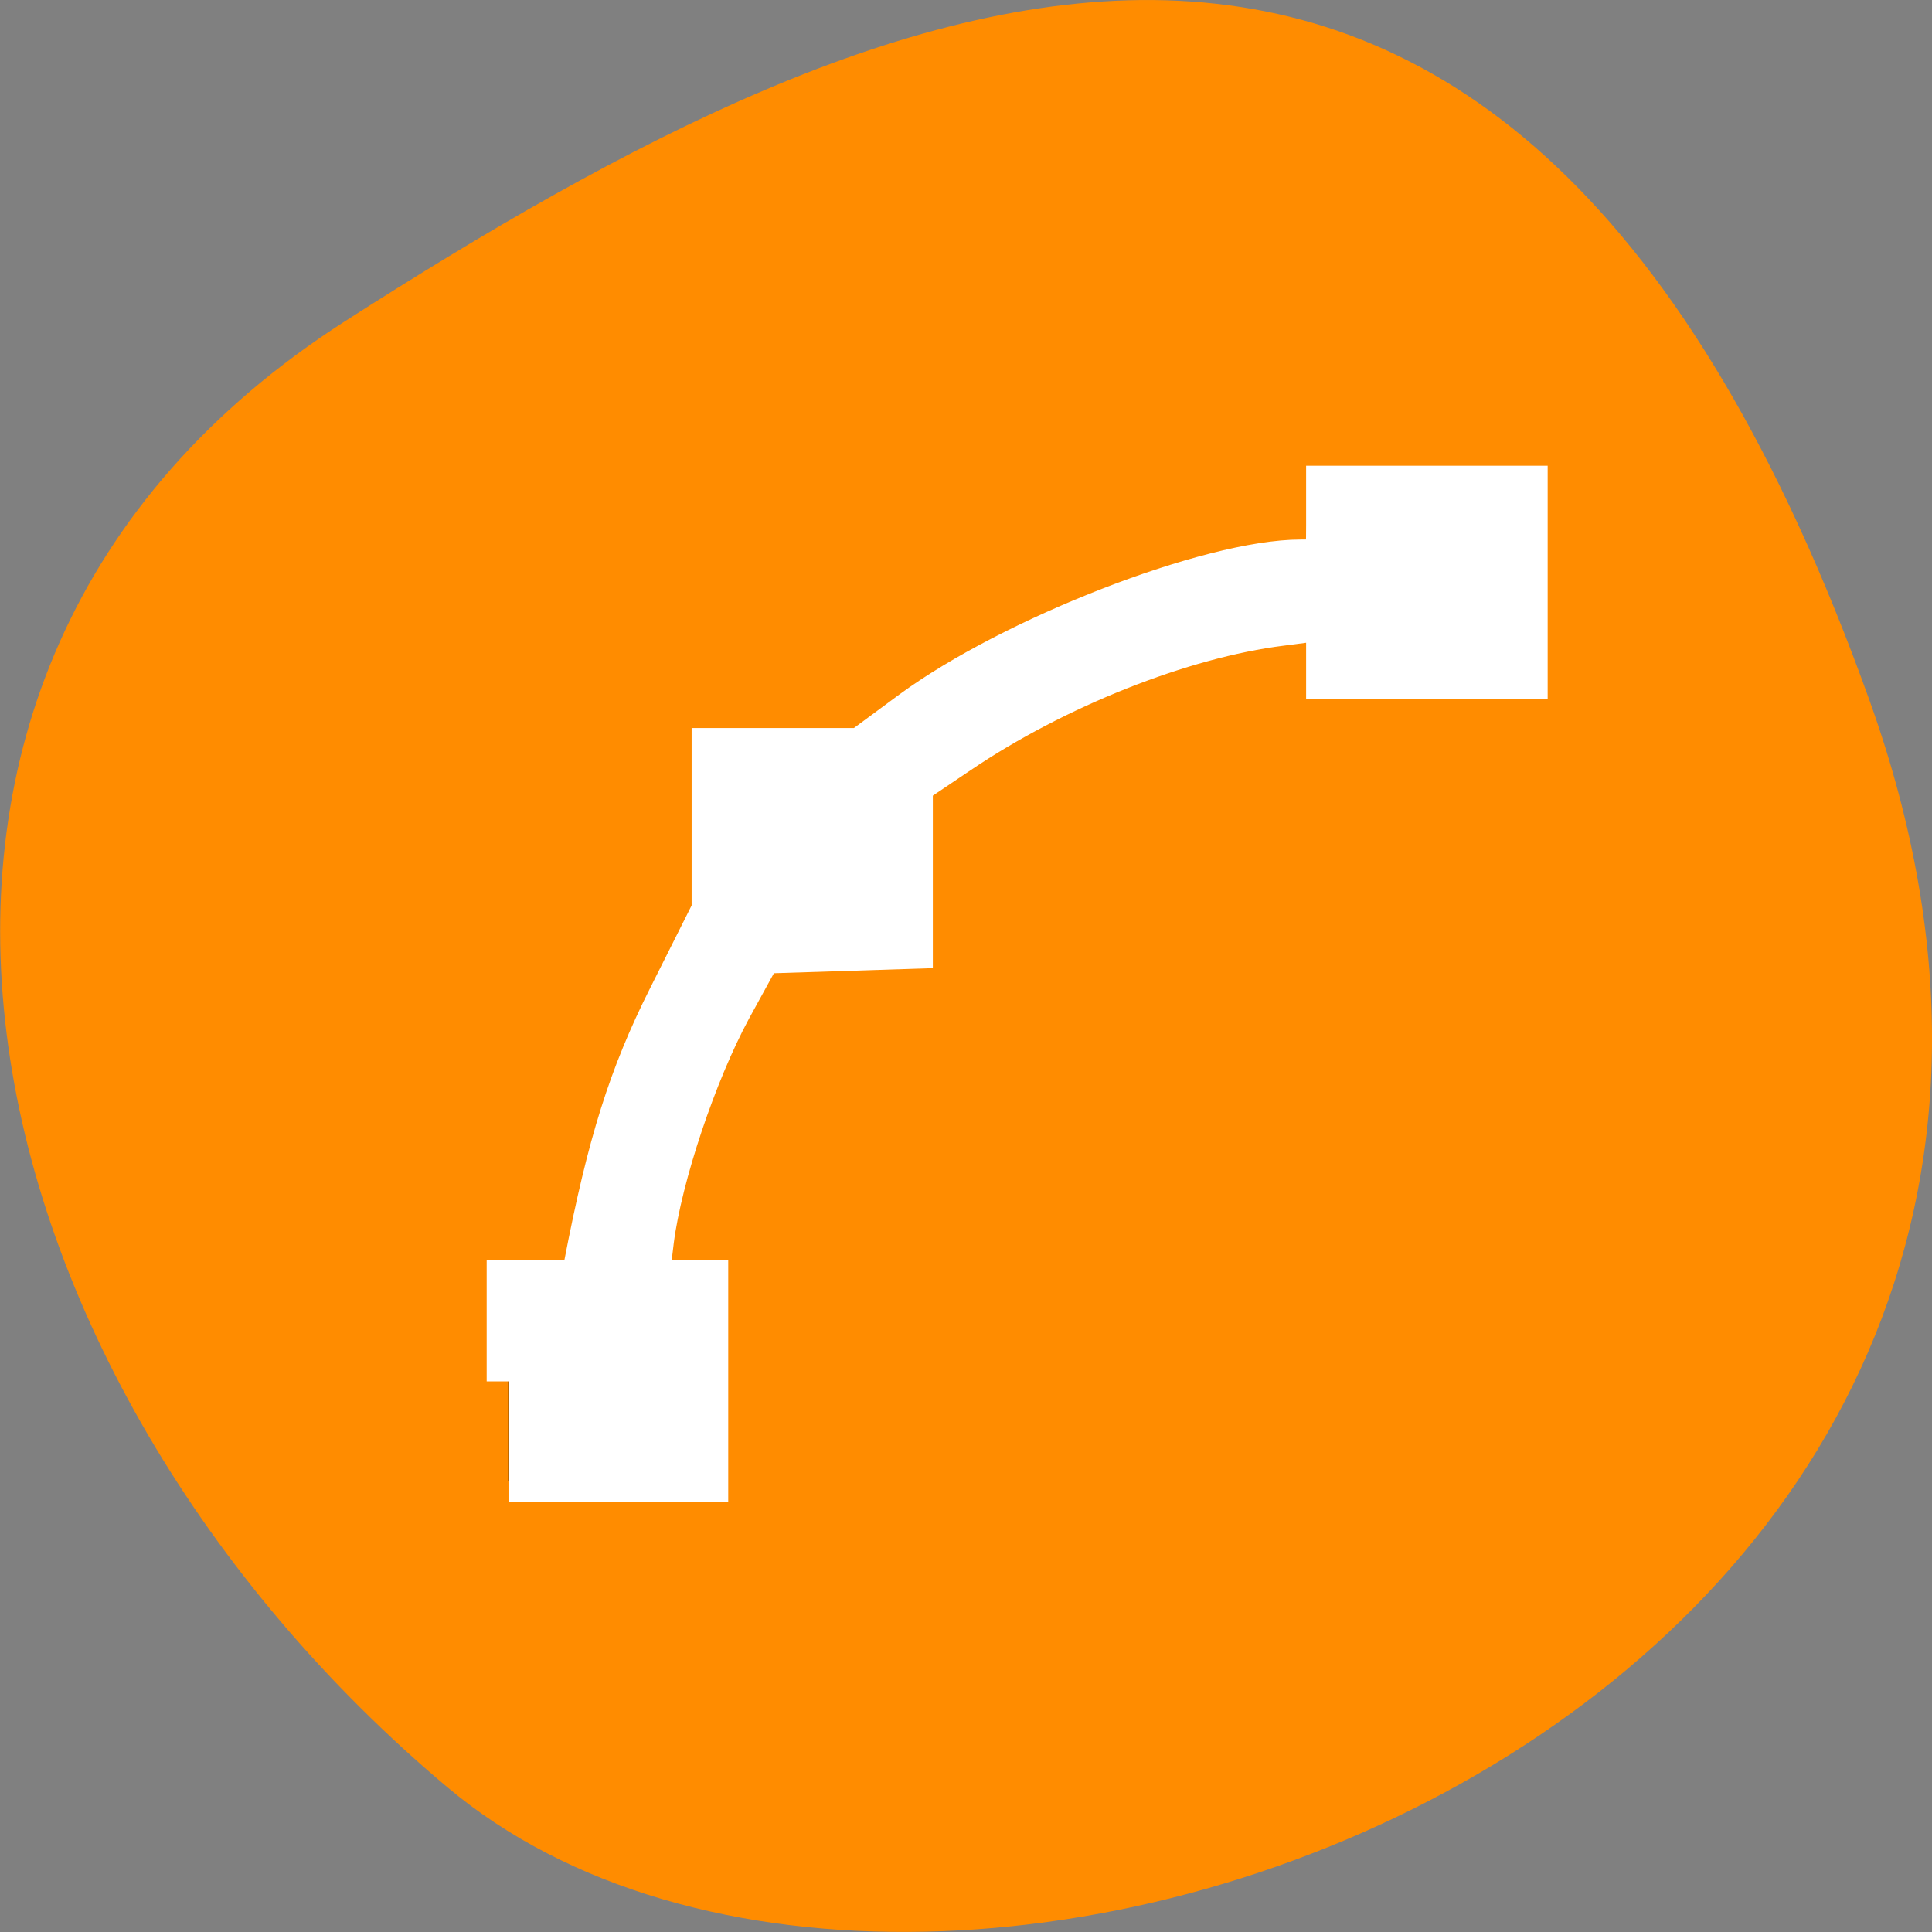 <svg xmlns="http://www.w3.org/2000/svg" viewBox="0 0 22 22"><rect x="0" y="0" width="22" height="22" fill="#808080" stroke="none"/><path d="m 21.289 7.977 c 4.105 11.465 -10.656 17.039 -16.199 12.371 c -5.547 -4.664 -7.441 -12.664 -1.16 -16.691 c 6.281 -4.023 13.25 -7.145 17.359 4.32" style="fill:#ff8c00"/><path d="m 15.094 5.508 v 0.797 c -1.984 0.164 -3.859 0.949 -5.355 2.23 h -1.629 v 1.828 c -0.852 1.266 -1.371 2.719 -1.504 4.23 h -0.82 v 2.273 h 2.324 v -2.273 h -0.734 c 0.129 -1.352 0.594 -2.648 1.355 -3.785 h 1.707 v -1.859 c 1.324 -1.07 2.945 -1.73 4.656 -1.883 v 0.711 h 2.328 v -2.27" style="fill-opacity:0.502"/><path d="m 67.409 182.909 v -13.045 h 4.864 c 4.182 0 4.955 -0.364 5.364 -2.409 c 3.091 -16.045 5.909 -24.955 11.091 -35.273 l 5.818 -11.591 v -21.227 h 19.5 l 6.773 -5 c 13.364 -9.818 39.455 -19.955 51.409 -19.955 c 3.636 0 3.682 -0.045 3.682 -4.864 v -4.909 h 26.045 v 24.955 h -26.045 v -7.864 l -6.273 0.818 c -13.182 1.636 -30 8.318 -42.818 17 l -6.273 4.227 v 21.545 l -9.909 0.318 l -9.955 0.318 l -4.136 7.545 c -4.636 8.591 -9.182 22.227 -10.273 30.682 l -0.682 5.682 h 7.864 v 26.045 h -26.045" transform="scale(0.086)" style="fill:#fff;stroke:#fff;fill-rule:evenodd;stroke-width:5.938"/></svg>